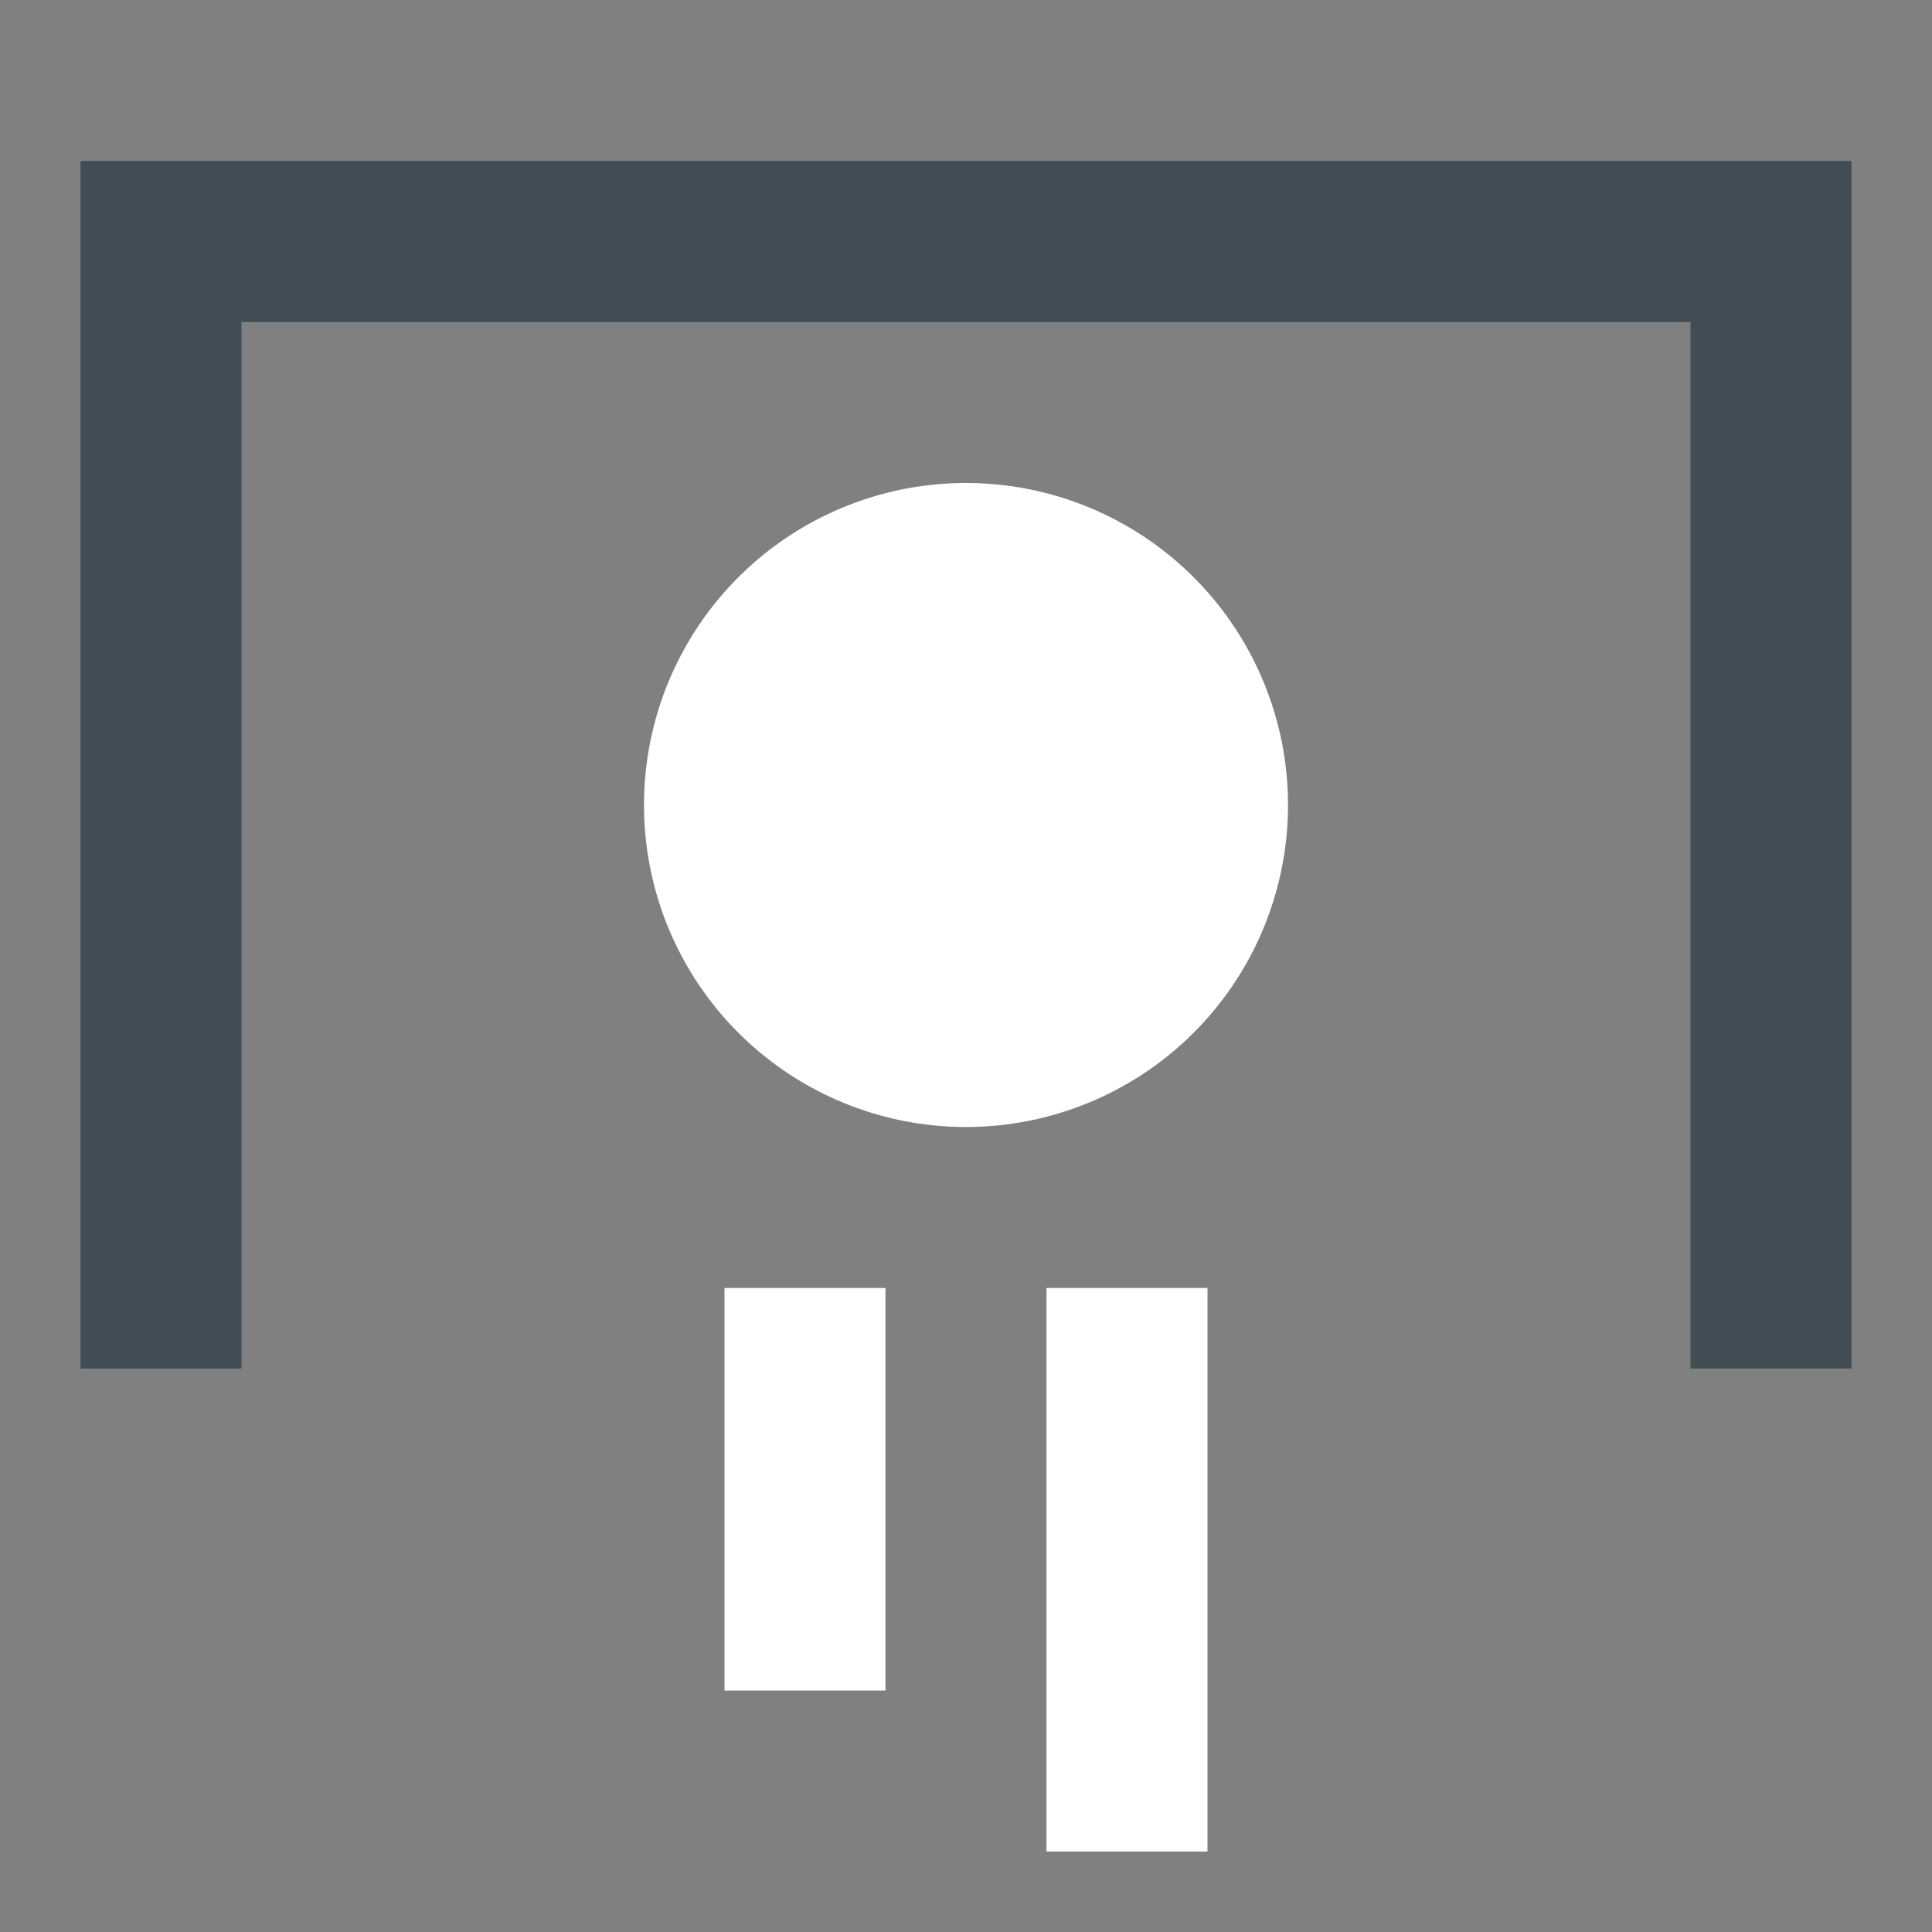 <svg width="24" height="24" fill="none" xmlns="http://www.w3.org/2000/svg">
    <rect width="100%" height="100%" fill="#808080" stroke="none"/>
    <path fill-rule="evenodd" clip-rule="evenodd" d="M23 2H1v15h2V4h18v13h2V2Z" fill="#404D55"/>
    <path fill-rule="evenodd" clip-rule="evenodd" d="M12 6a4 4 0 1 1 0 8 4 4 0 0 1 0-8ZM9 21v-5h2v5H9Zm4-5v7h2v-7h-2Z" fill="#fff"/>
</svg>
